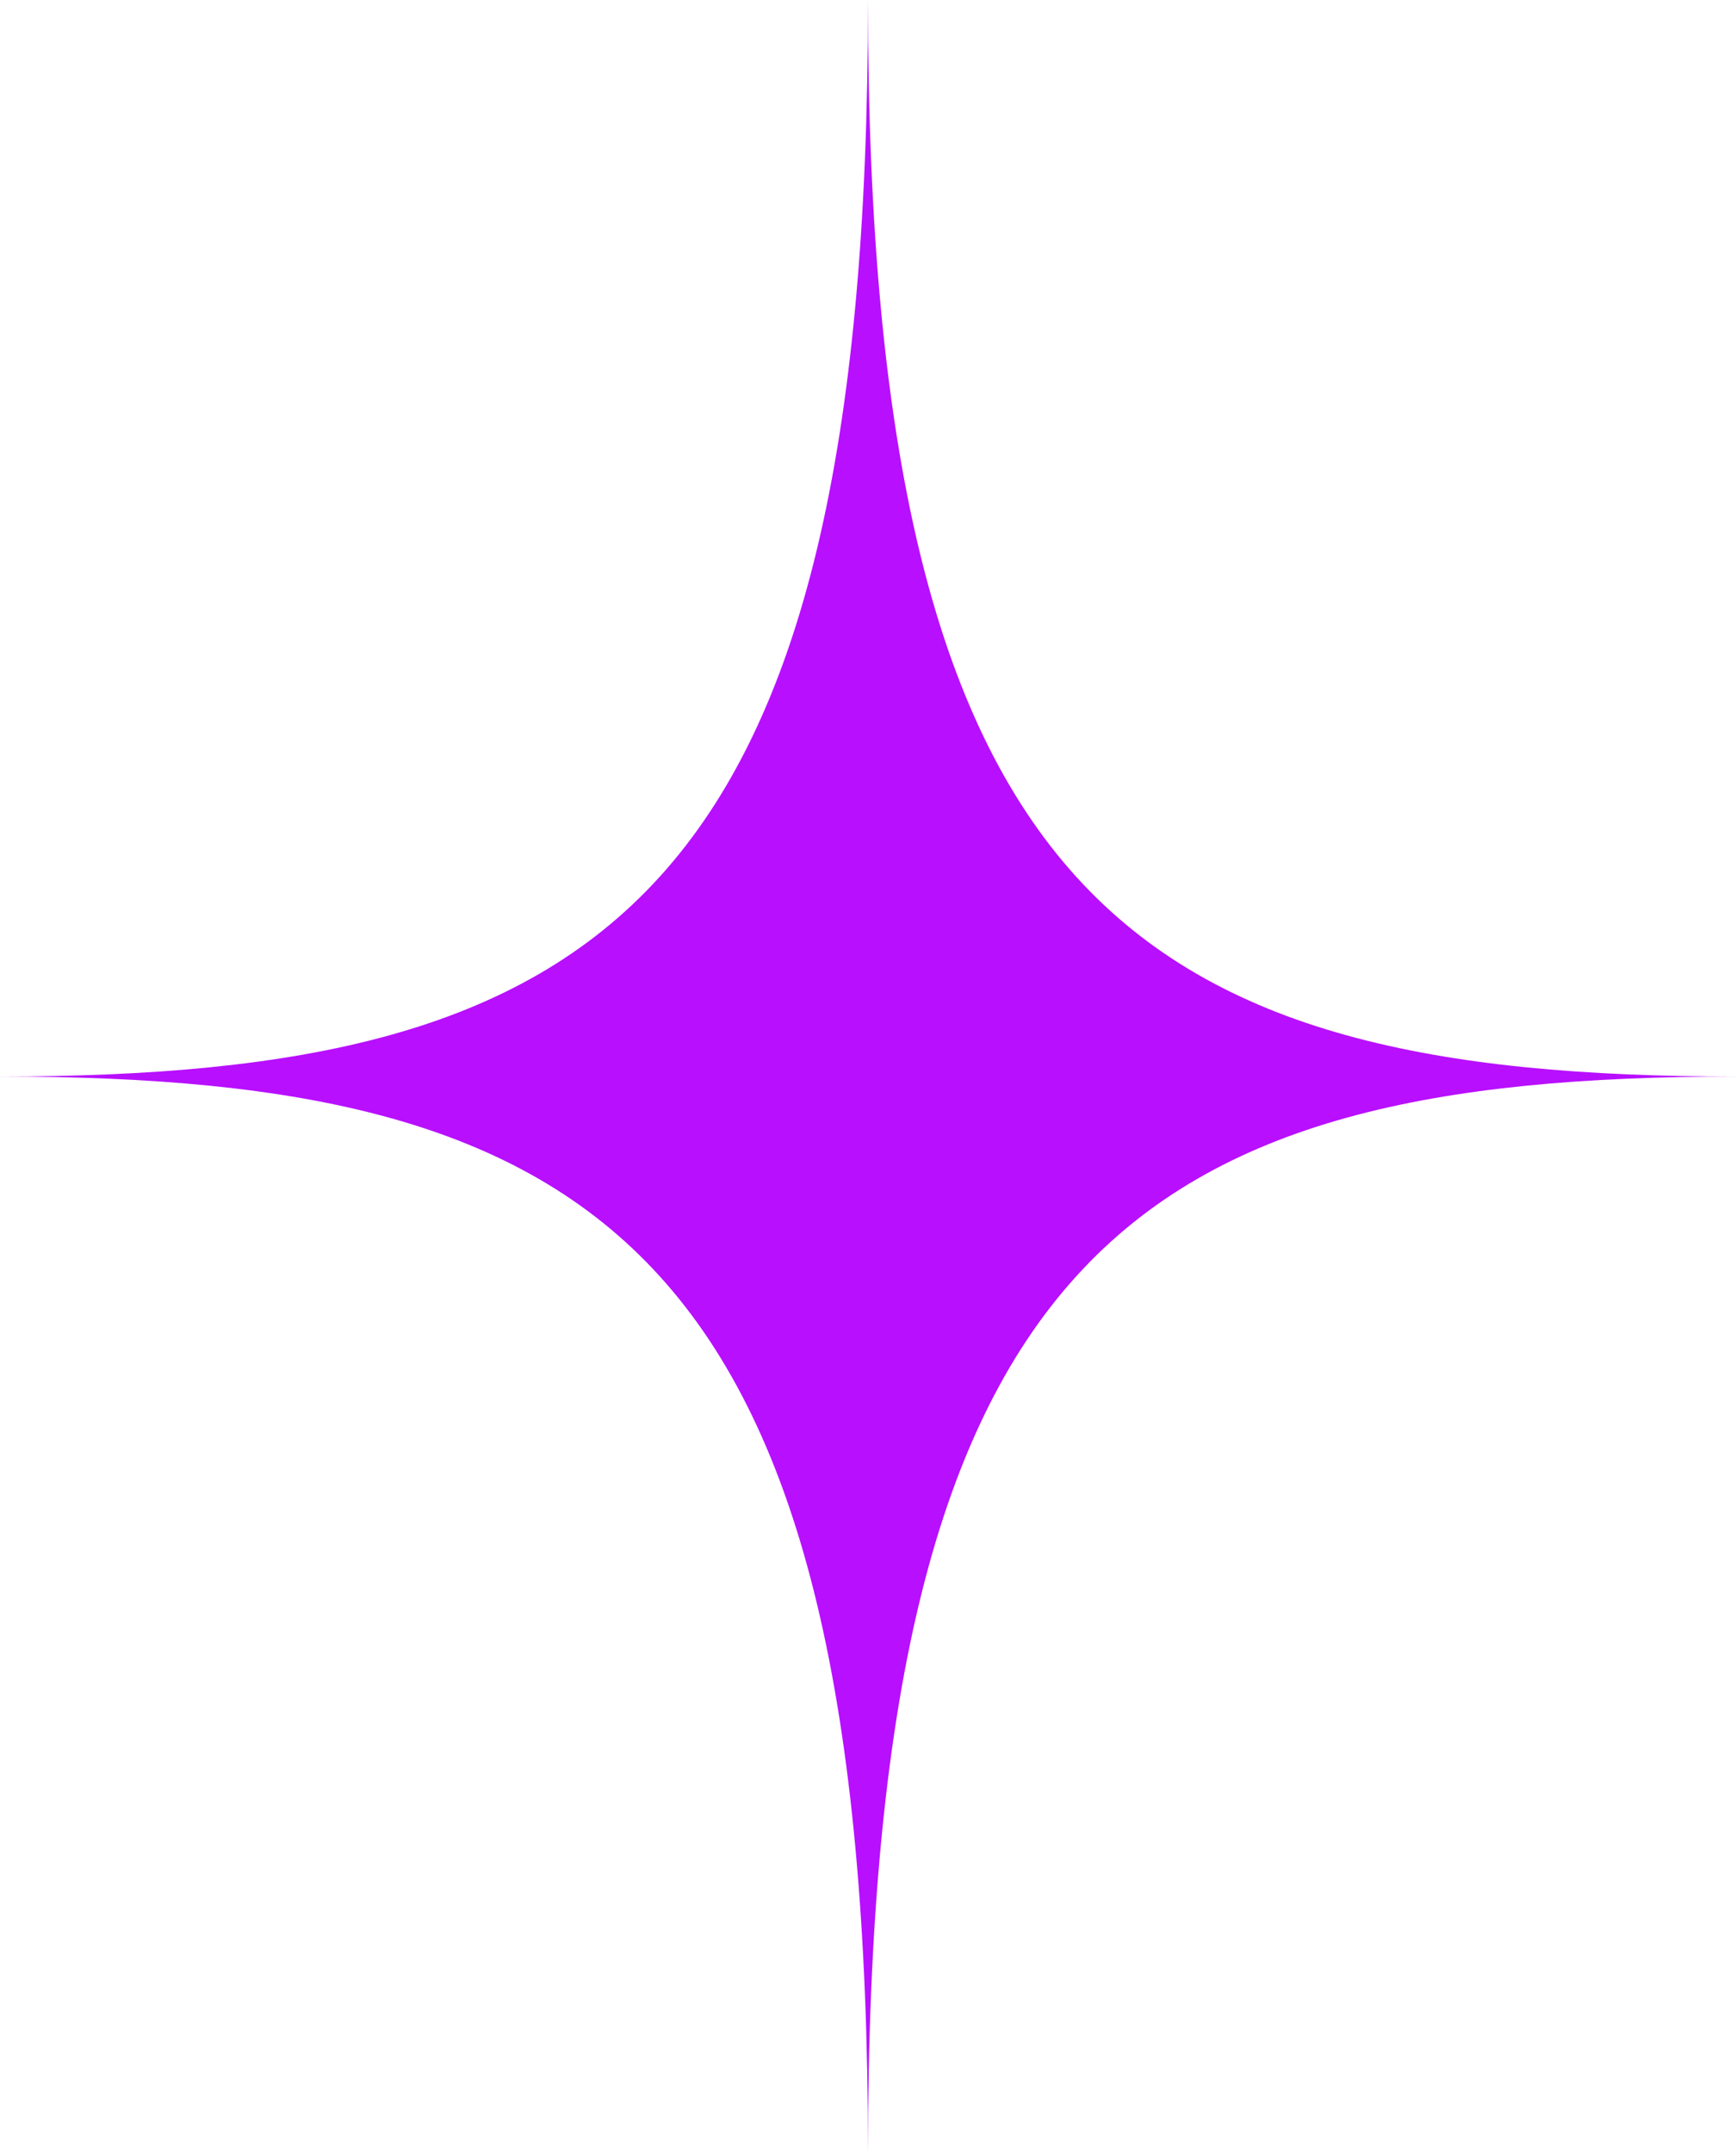 <svg xmlns="http://www.w3.org/2000/svg" width="79.237" height="98.256" viewBox="0 0 79.237 98.256">
  <g id="Grupo_1100219" data-name="Grupo 1100219" transform="translate(12171.516 13280.413)">
    <path id="Trazado_875002" data-name="Trazado 875002" d="M177.6,394.167c0,41.2-12.15,49.128-39.621,49.128,27.471,0,39.621,7.924,39.621,49.128,0-41.2,12.15-49.128,39.617-49.128-27.467,0-39.617-7.924-39.617-49.128" transform="translate(-12309.498 -13674.58)" fill="#b80fff"/>
  </g>
</svg>

